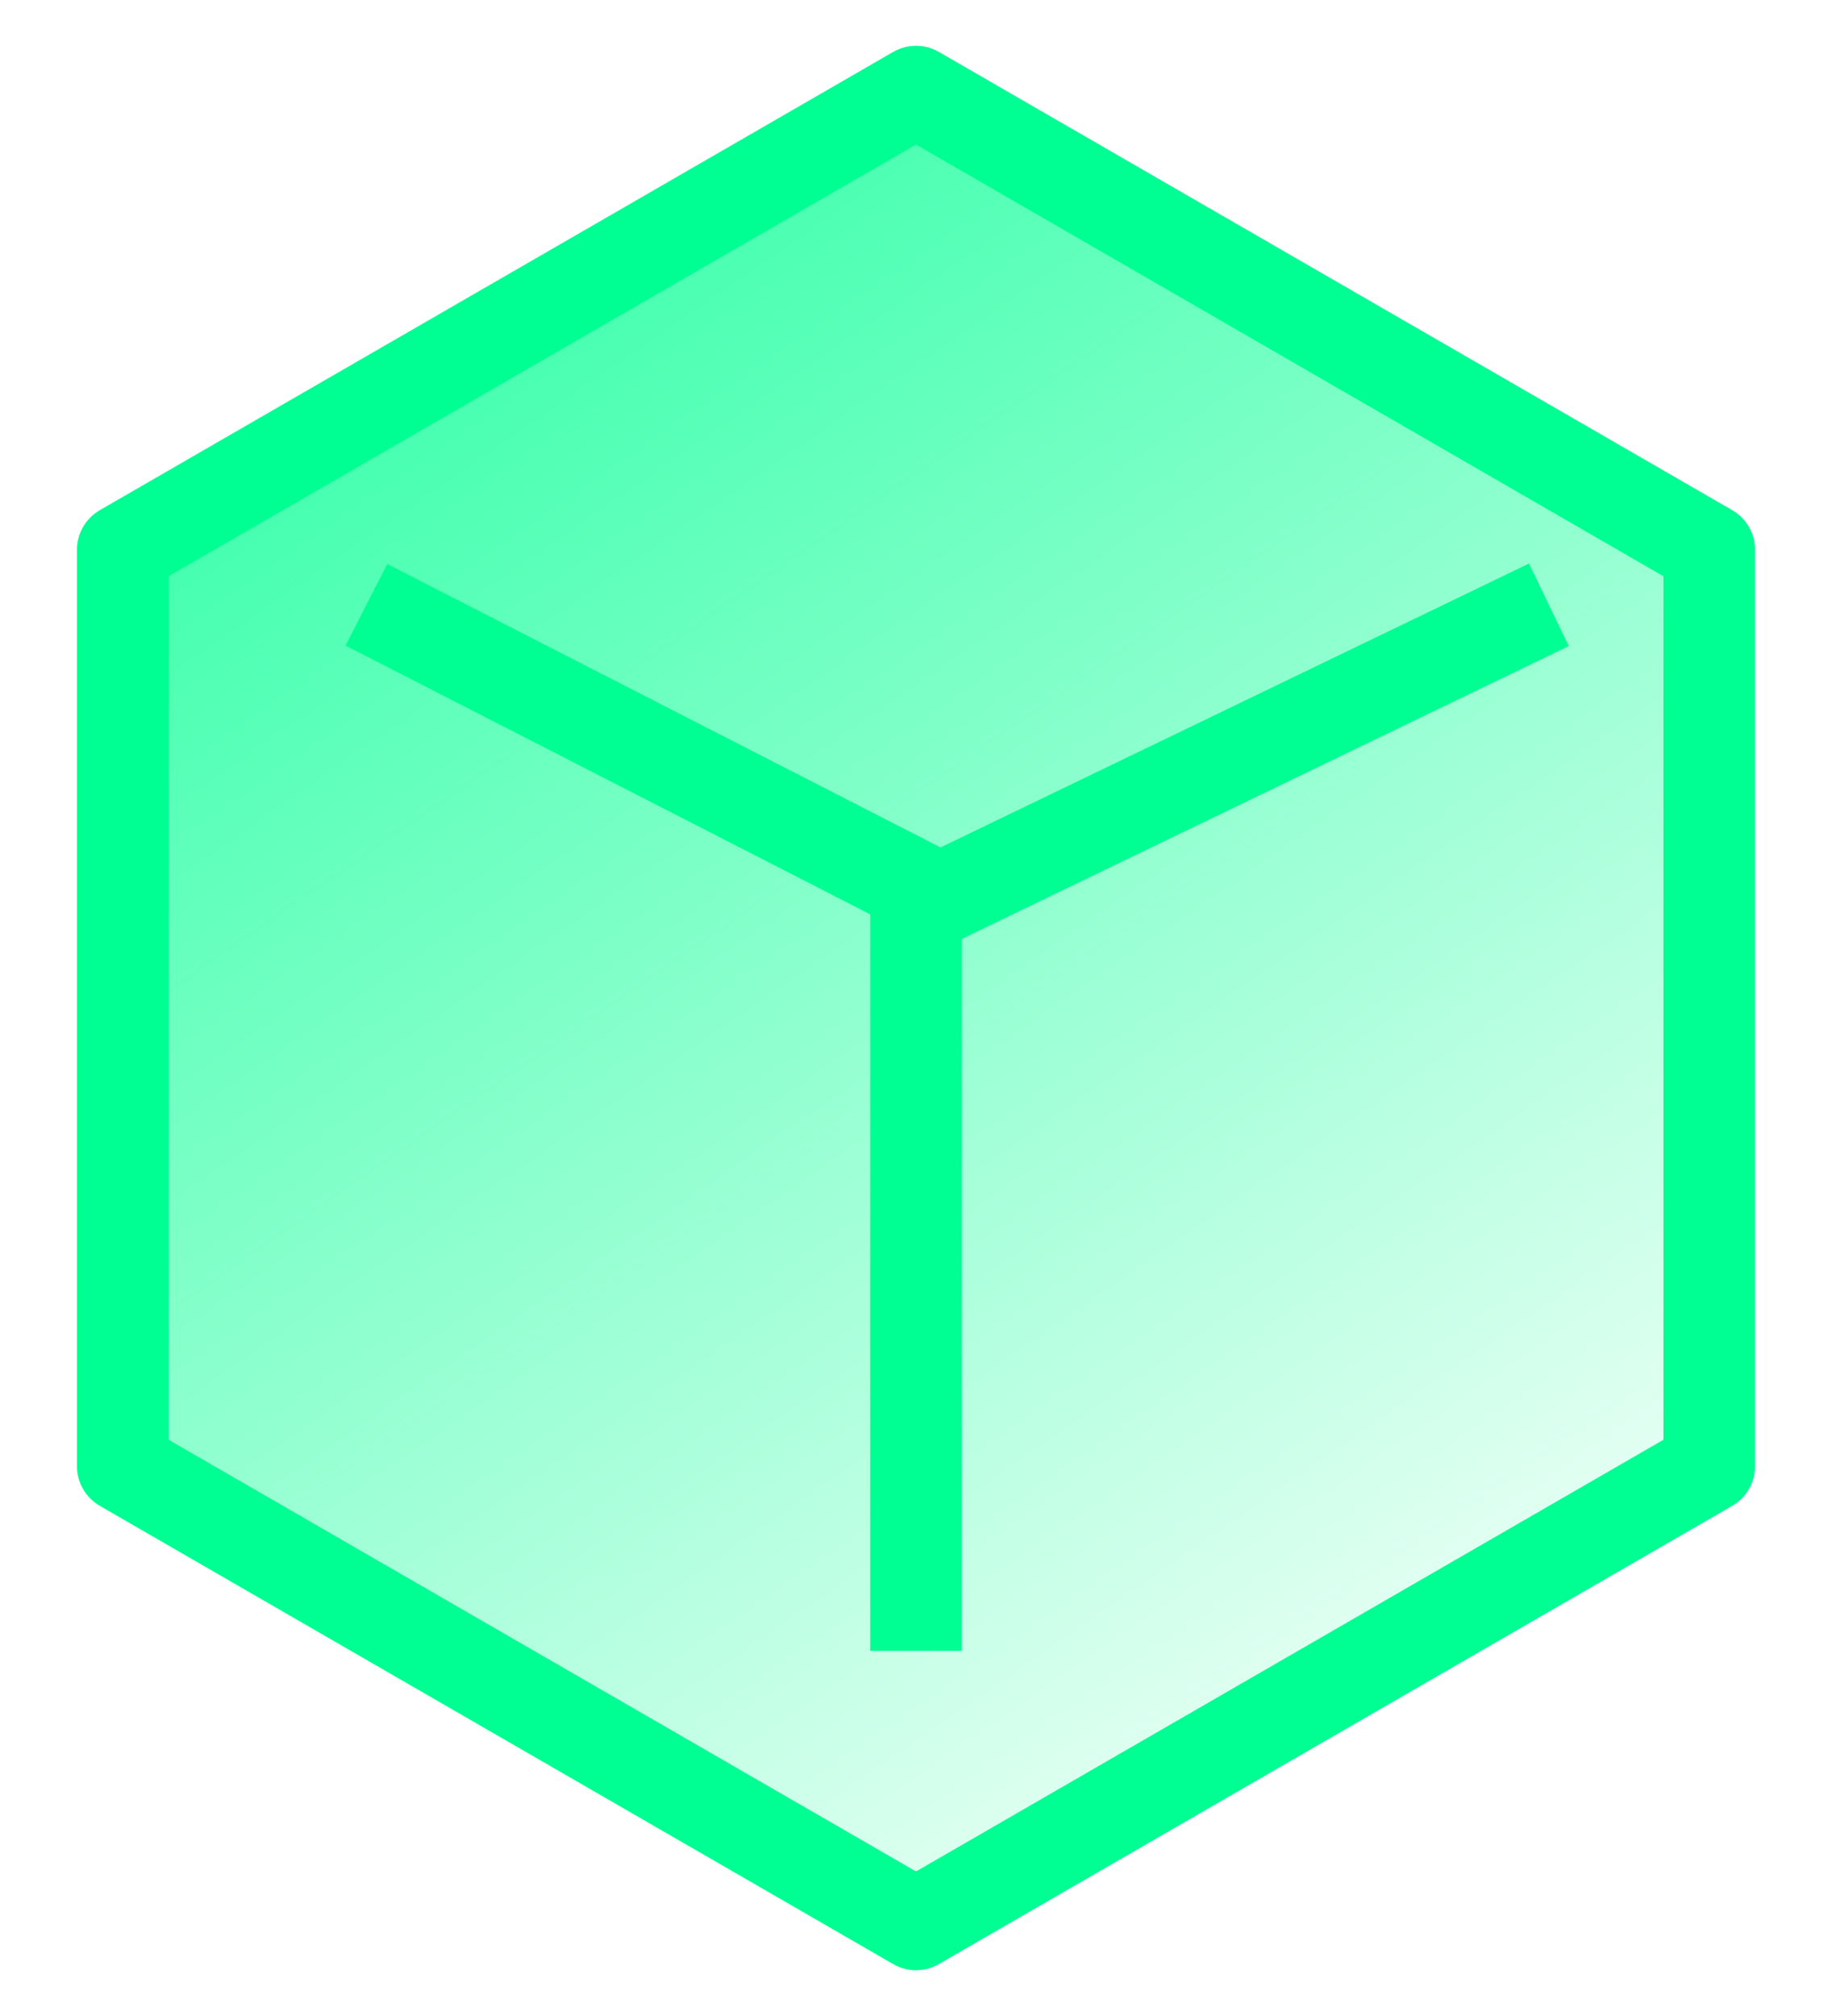 <svg width="20" height="22" viewBox="0 0 20 22" fill="none" xmlns="http://www.w3.org/2000/svg">
<path fill-rule="evenodd" clip-rule="evenodd" d="M10 1L18.66 6V16L10 21L1.34 16V6L10 1Z" fill="url(#paint0_linear_48_1963)" stroke="#00FF92" stroke-linecap="round" stroke-linejoin="round"/>
<path d="M4 6.6L10.261 9.806L16.909 6.6" stroke="#00FF92"/>
<path d="M10 10.2V17.515" stroke="#00FF92" stroke-linecap="square"/>
<defs>
<linearGradient id="paint0_linear_48_1963" x1="-11.432" y1="6.053" x2="4.401" y2="28.916" gradientUnits="userSpaceOnUse">
<stop stop-color="#00FF92"/>
<stop offset="0.999" stop-color="#00FF92" stop-opacity="0.01"/>
</linearGradient>
</defs>
</svg>
